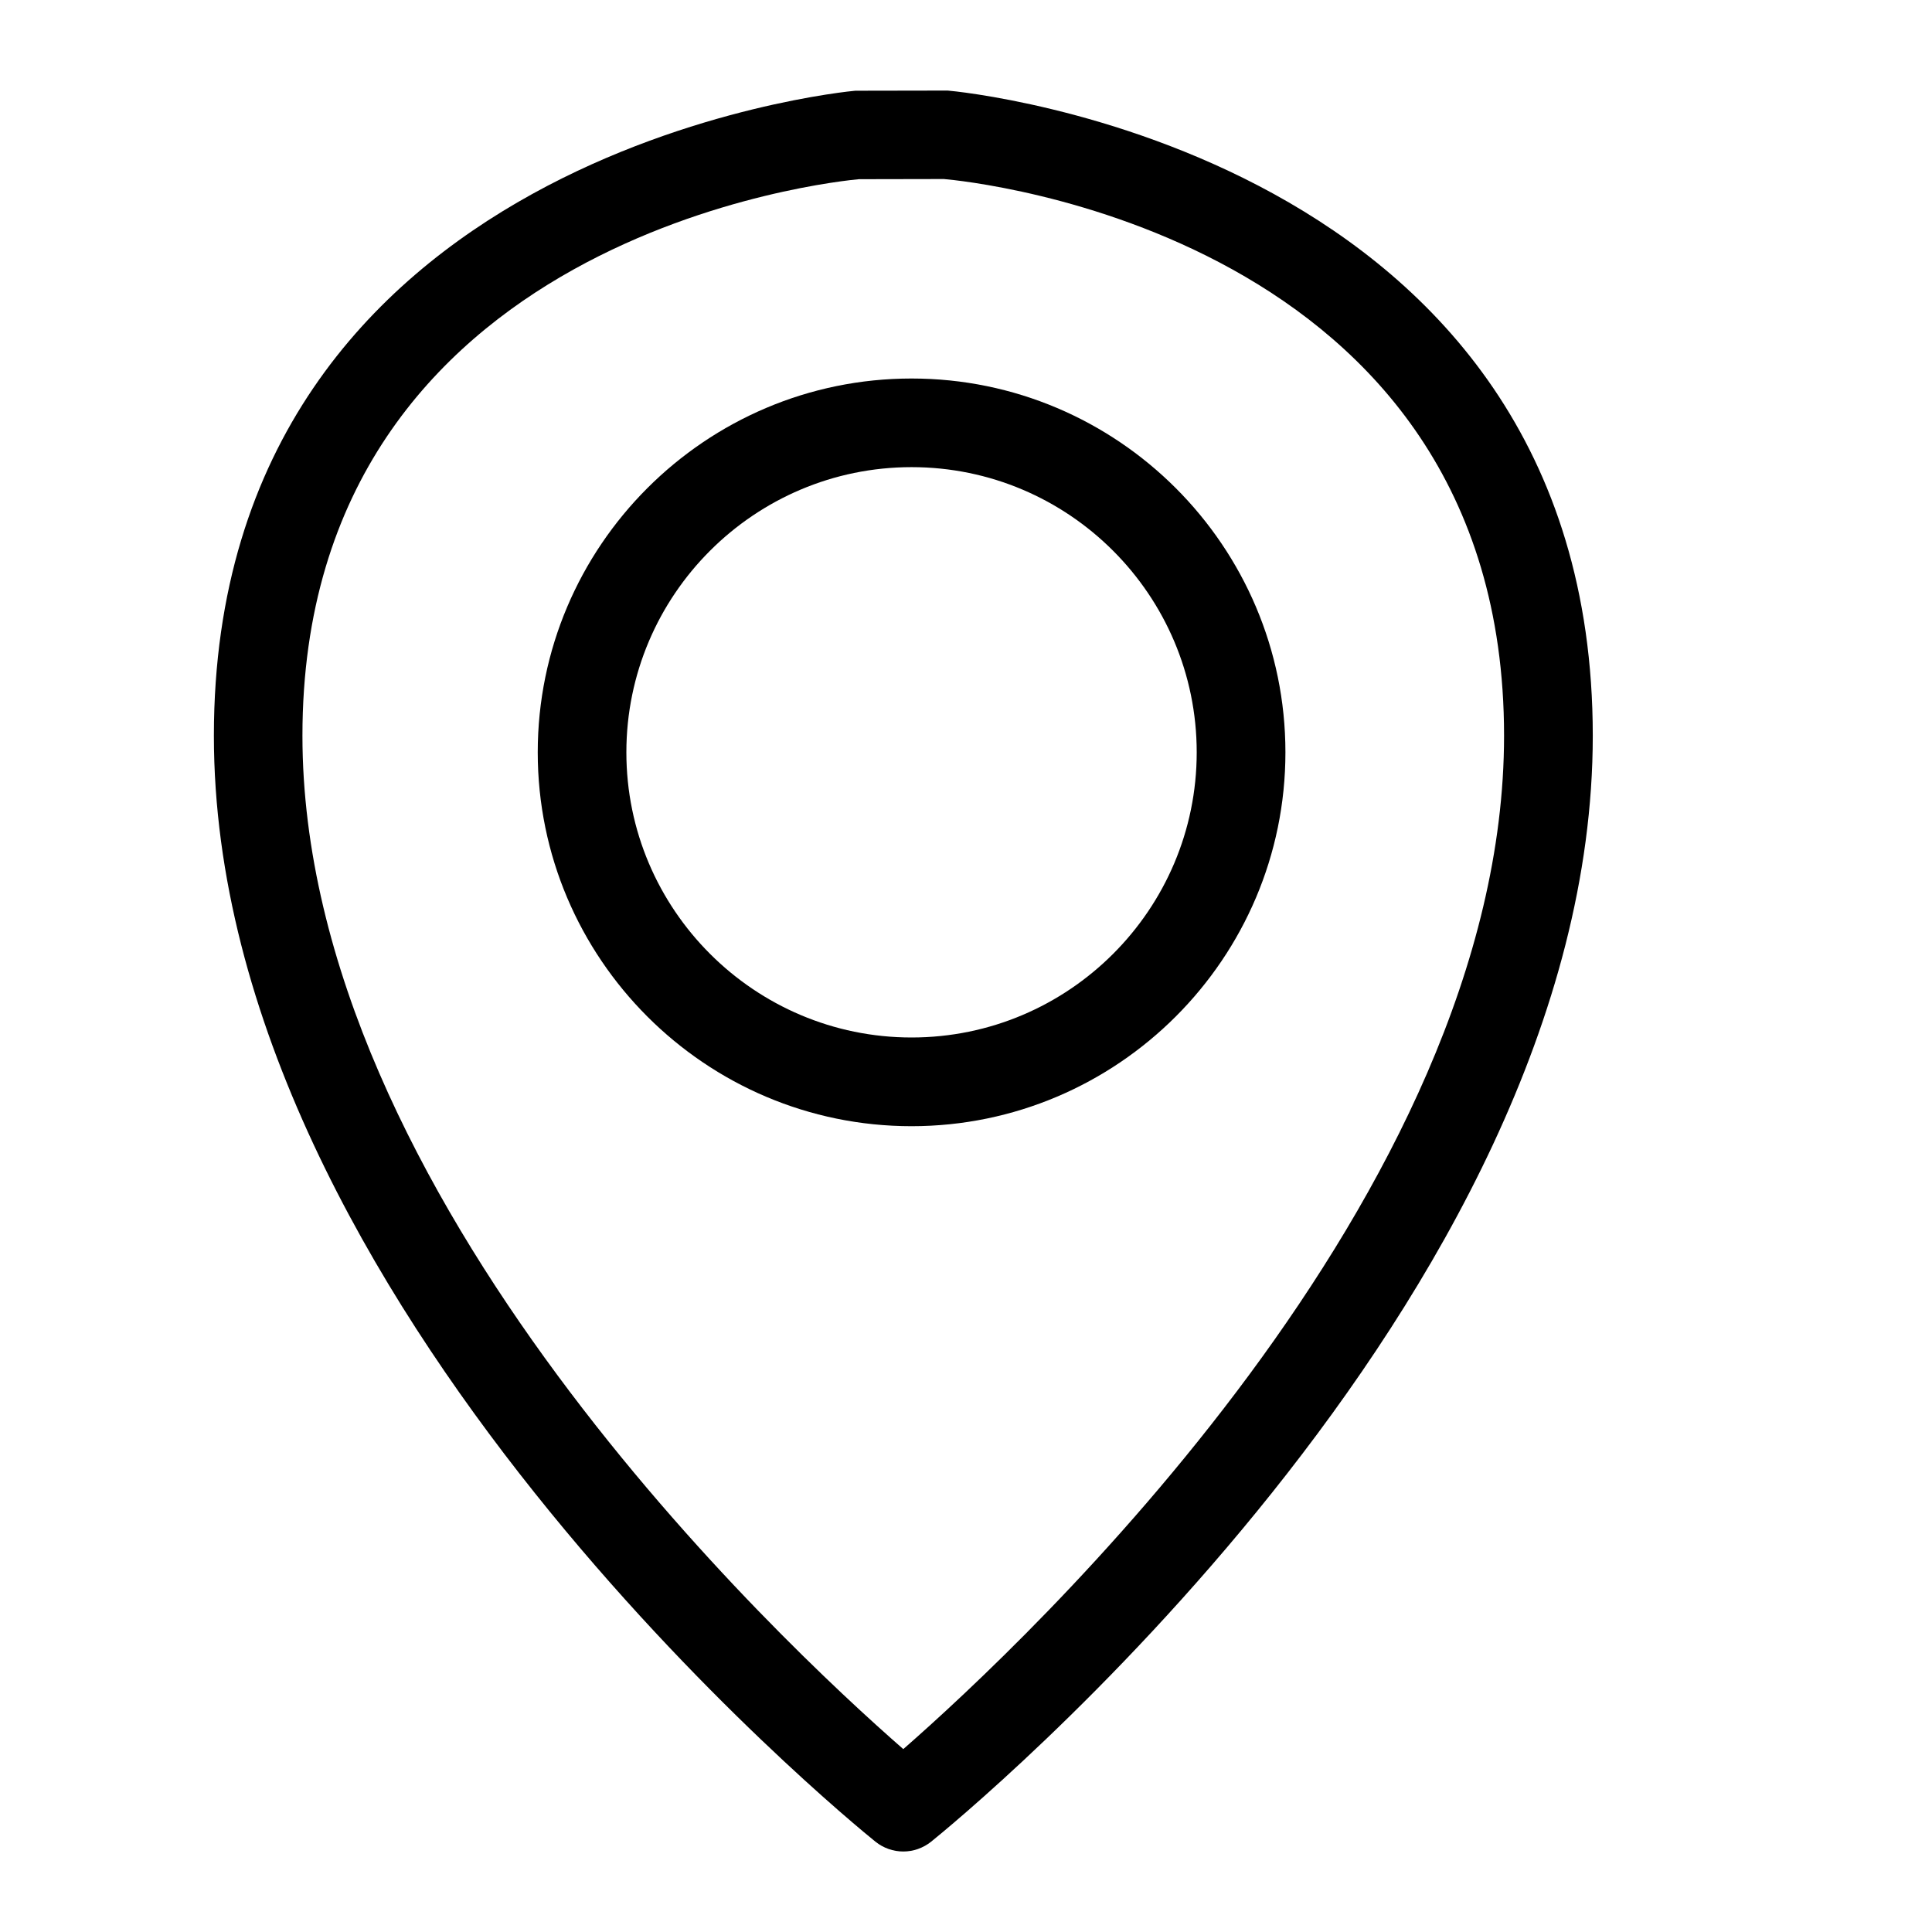 <svg xmlns="http://www.w3.org/2000/svg" xmlns:xlink="http://www.w3.org/1999/xlink" version="1.1" x="0px" y="0px" viewBox="0 0 24 24" enable-background="new 0 0 24 24" xml:space="preserve"><path d="M10.875,22.878C10.976,22.959,11.098,23,11.221,23s0.244-0.041,0.346-0.122c0.336-0.271,8.219-6.712,8.219-13.739  c0-7.267-7.89-8.005-8.014-8.014l-1.146,0.002c-0.08,0.006-7.969,0.745-7.969,8.012C2.656,16.166,10.539,22.607,10.875,22.878z   M10.67,2.226l1.055-0.002c0.283,0.024,6.959,0.667,6.959,6.915c0,5.702-5.951,11.267-7.463,12.589  c-1.513-1.321-7.464-6.88-7.464-12.589C3.757,2.891,10.433,2.248,10.67,2.226z"></path><path d="M15.968,9.346c0-2.561-2.084-4.644-4.644-4.644c-2.561,0-4.644,2.083-4.644,4.644c0,2.56,2.083,4.644,4.644,4.644  C13.884,13.989,15.968,11.905,15.968,9.346z M7.781,9.346c0-1.954,1.59-3.543,3.543-3.543s3.542,1.589,3.542,3.543  c0,1.953-1.589,3.542-3.542,3.542S7.781,11.298,7.781,9.346z"></path></svg>